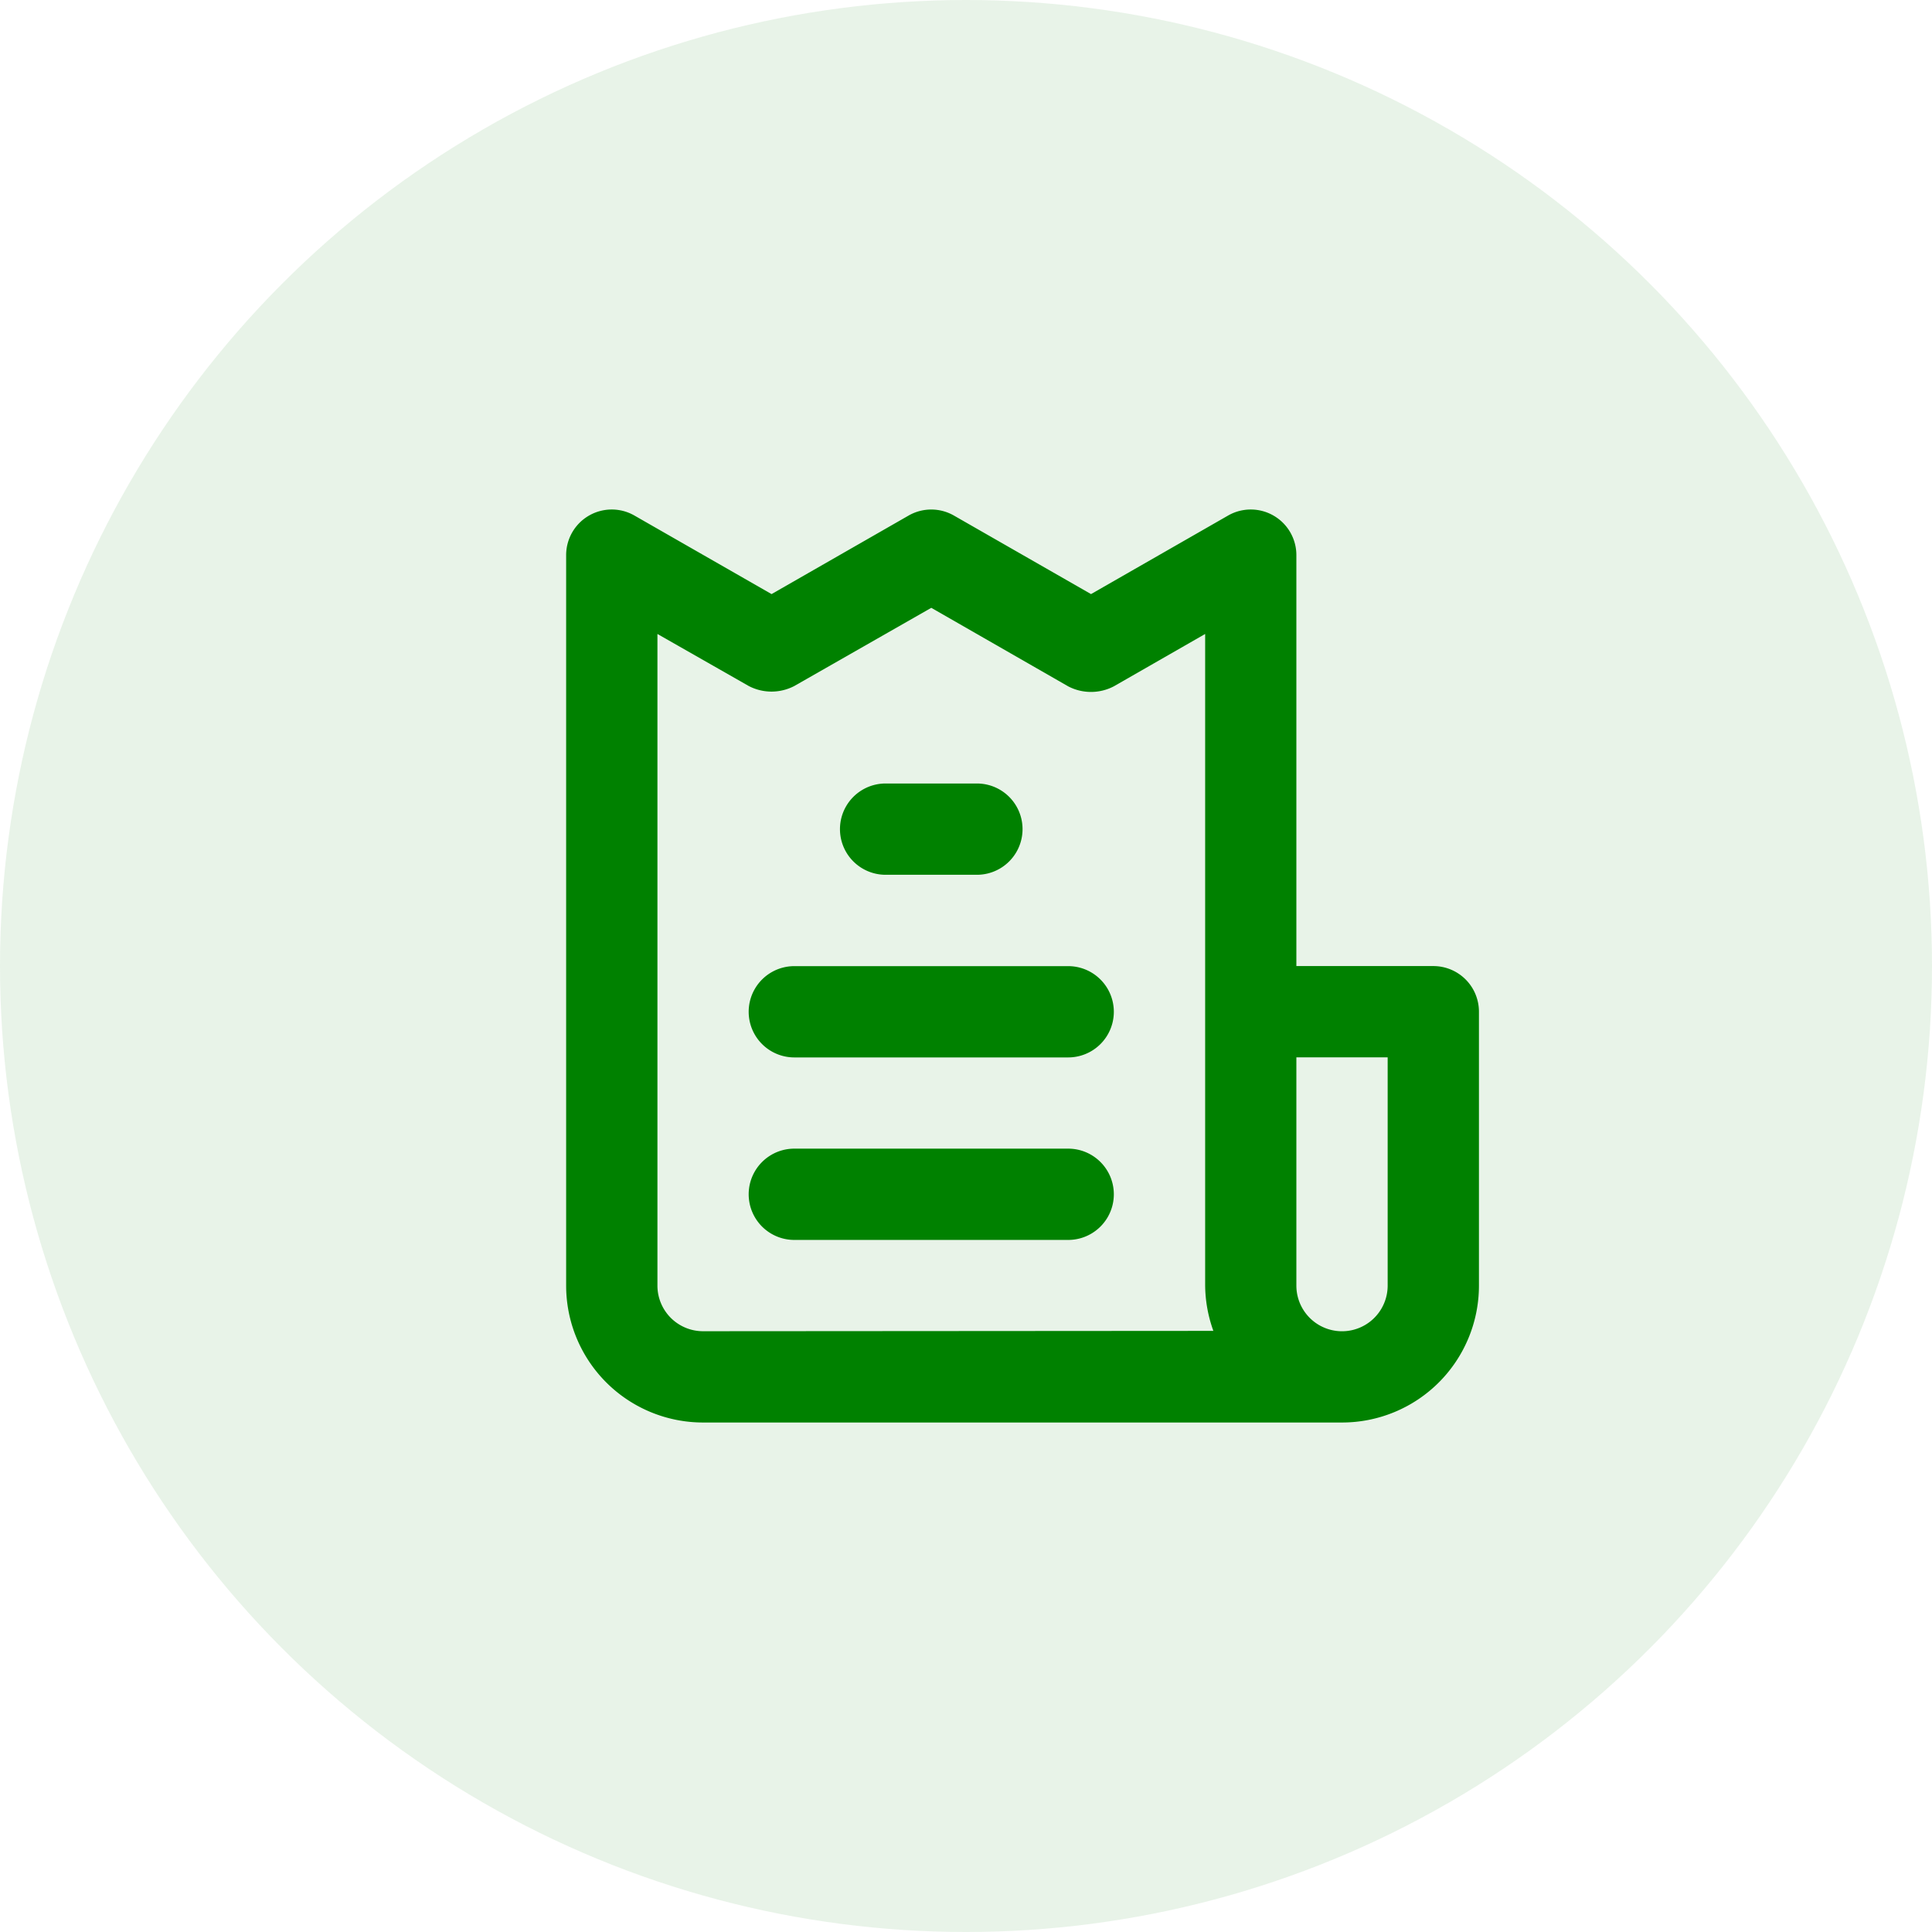 <svg xmlns="http://www.w3.org/2000/svg" width="28" height="28" viewBox="0 0 28 28">
  <g id="Groupe_81" data-name="Groupe 81" transform="translate(-121 -594)">
    <circle id="Ellipse_54" data-name="Ellipse 54" cx="14" cy="14" r="14" transform="translate(121 594)" fill="green" opacity="0.09"/>
    <path id="invoice" d="M9.276,11.259H5.307a.661.661,0,0,0,0,1.323H9.276a.661.661,0,0,0,0-1.323ZM6.63,7.29H7.953a.661.661,0,0,0,0-1.323H6.63a.661.661,0,0,0,0,1.323Zm7.938,1.323H12.583V2.66a.661.661,0,0,0-.992-.575L9.607,3.222,7.622,2.085a.661.661,0,0,0-.661,0L4.977,3.222,2.992,2.085A.661.661,0,0,0,2,2.66V13.244a1.984,1.984,0,0,0,1.984,1.984h9.261a1.984,1.984,0,0,0,1.984-1.984V9.275A.661.661,0,0,0,14.568,8.613ZM3.984,13.905a.661.661,0,0,1-.661-.661V3.8l1.323.754a.714.714,0,0,0,.661,0L7.292,3.421,9.276,4.559a.714.714,0,0,0,.661,0L11.261,3.8v9.439a1.984,1.984,0,0,0,.119.661Zm9.922-.661a.661.661,0,1,1-1.323,0V9.936h1.323Zm-4.63-4.63H5.307a.661.661,0,0,0,0,1.323H9.276a.661.661,0,0,0,0-1.323Z" transform="translate(127.205 599.388)" fill="#008100"/>
  </g>
</svg>
